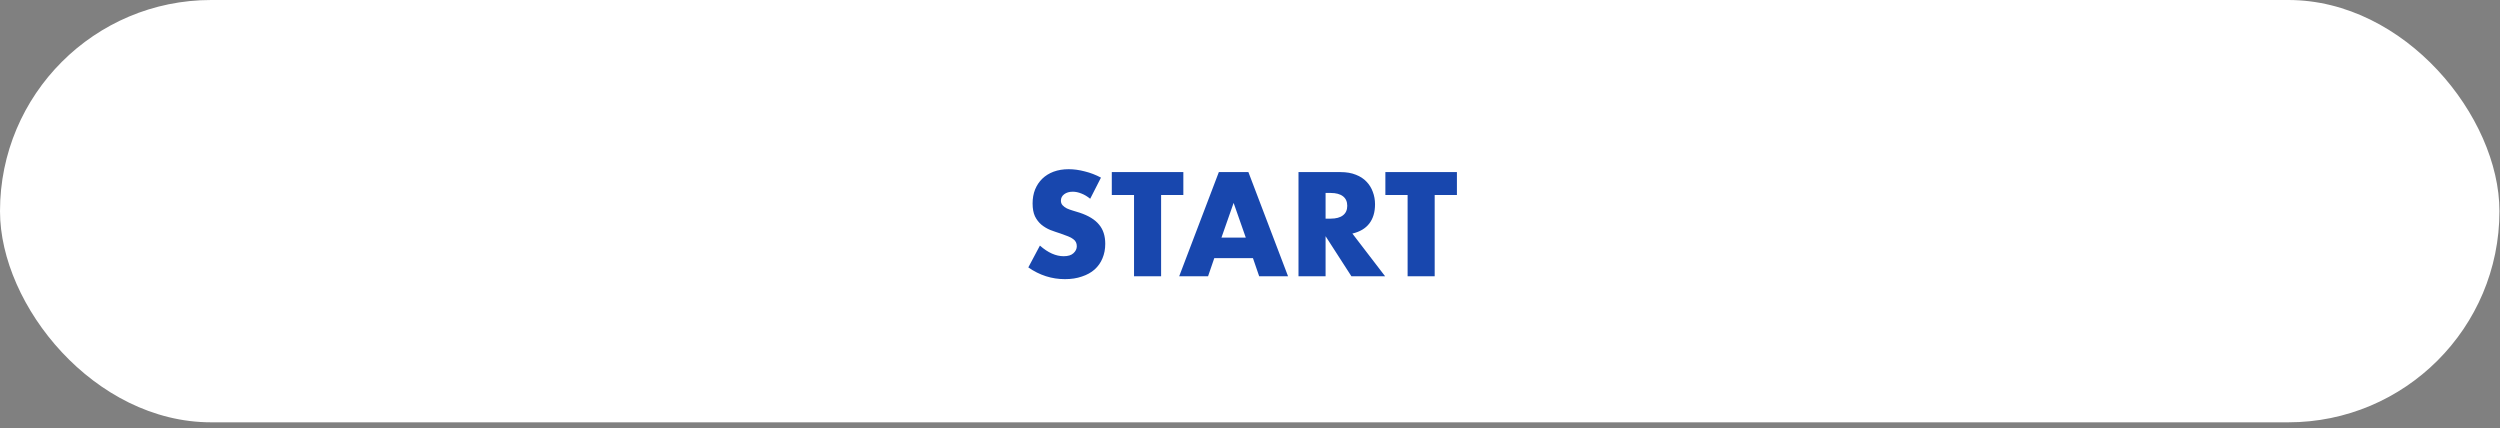 <svg width="181" height="31" viewBox="0 0 181 31" fill="none" xmlns="http://www.w3.org/2000/svg">
<rect x="0" y="0" width="181" height="31" fill="#808080" stroke="none"/>
<rect width="180.96" height="30.576" rx="15.288" fill="white"/>
<path d="M78.93 14.39C78.717 14.217 78.503 14.09 78.29 14.01C78.077 13.923 77.87 13.88 77.67 13.88C77.417 13.88 77.21 13.94 77.05 14.06C76.89 14.18 76.81 14.337 76.81 14.53C76.81 14.663 76.85 14.773 76.93 14.86C77.01 14.947 77.113 15.023 77.24 15.09C77.373 15.15 77.52 15.203 77.68 15.25C77.847 15.297 78.01 15.347 78.17 15.4C78.81 15.613 79.277 15.9 79.57 16.26C79.87 16.613 80.02 17.077 80.02 17.65C80.02 18.037 79.953 18.387 79.82 18.7C79.693 19.013 79.503 19.283 79.25 19.51C79.003 19.73 78.697 19.9 78.33 20.02C77.97 20.147 77.56 20.21 77.1 20.21C76.147 20.21 75.263 19.927 74.45 19.36L75.29 17.78C75.583 18.04 75.873 18.233 76.16 18.36C76.447 18.487 76.73 18.55 77.01 18.55C77.33 18.55 77.567 18.477 77.72 18.33C77.88 18.183 77.96 18.017 77.96 17.83C77.96 17.717 77.94 17.62 77.9 17.54C77.86 17.453 77.793 17.377 77.7 17.31C77.607 17.237 77.483 17.17 77.33 17.11C77.183 17.05 77.003 16.983 76.79 16.91C76.537 16.83 76.287 16.743 76.04 16.65C75.8 16.55 75.583 16.42 75.39 16.26C75.203 16.1 75.05 15.9 74.93 15.66C74.817 15.413 74.76 15.103 74.76 14.73C74.76 14.357 74.82 14.02 74.94 13.72C75.067 13.413 75.24 13.153 75.46 12.94C75.687 12.72 75.96 12.55 76.28 12.43C76.607 12.31 76.97 12.25 77.37 12.25C77.743 12.25 78.133 12.303 78.54 12.41C78.947 12.51 79.337 12.66 79.71 12.86L78.93 14.39ZM84.064 14.12V20H82.104V14.12H80.494V12.46H85.674V14.12H84.064ZM90.194 17.2L89.314 14.69L88.434 17.2H90.194ZM90.714 18.69H87.914L87.464 20H85.374L88.244 12.46H90.384L93.254 20H91.164L90.714 18.69ZM95.972 15.83H96.341C96.728 15.83 97.025 15.75 97.231 15.59C97.438 15.43 97.541 15.2 97.541 14.9C97.541 14.6 97.438 14.37 97.231 14.21C97.025 14.05 96.728 13.97 96.341 13.97H95.972V15.83ZM100.281 20H97.841L95.972 17.1V20H94.011V12.46H97.061C97.481 12.46 97.848 12.523 98.162 12.65C98.475 12.77 98.731 12.937 98.931 13.15C99.138 13.363 99.291 13.61 99.391 13.89C99.498 14.17 99.552 14.47 99.552 14.79C99.552 15.363 99.412 15.83 99.132 16.19C98.858 16.543 98.451 16.783 97.912 16.91L100.281 20ZM103.871 14.12V20H101.911V14.12H100.301V12.46H105.481V14.12H103.871Z" fill="#1847AE"/>
</svg>
